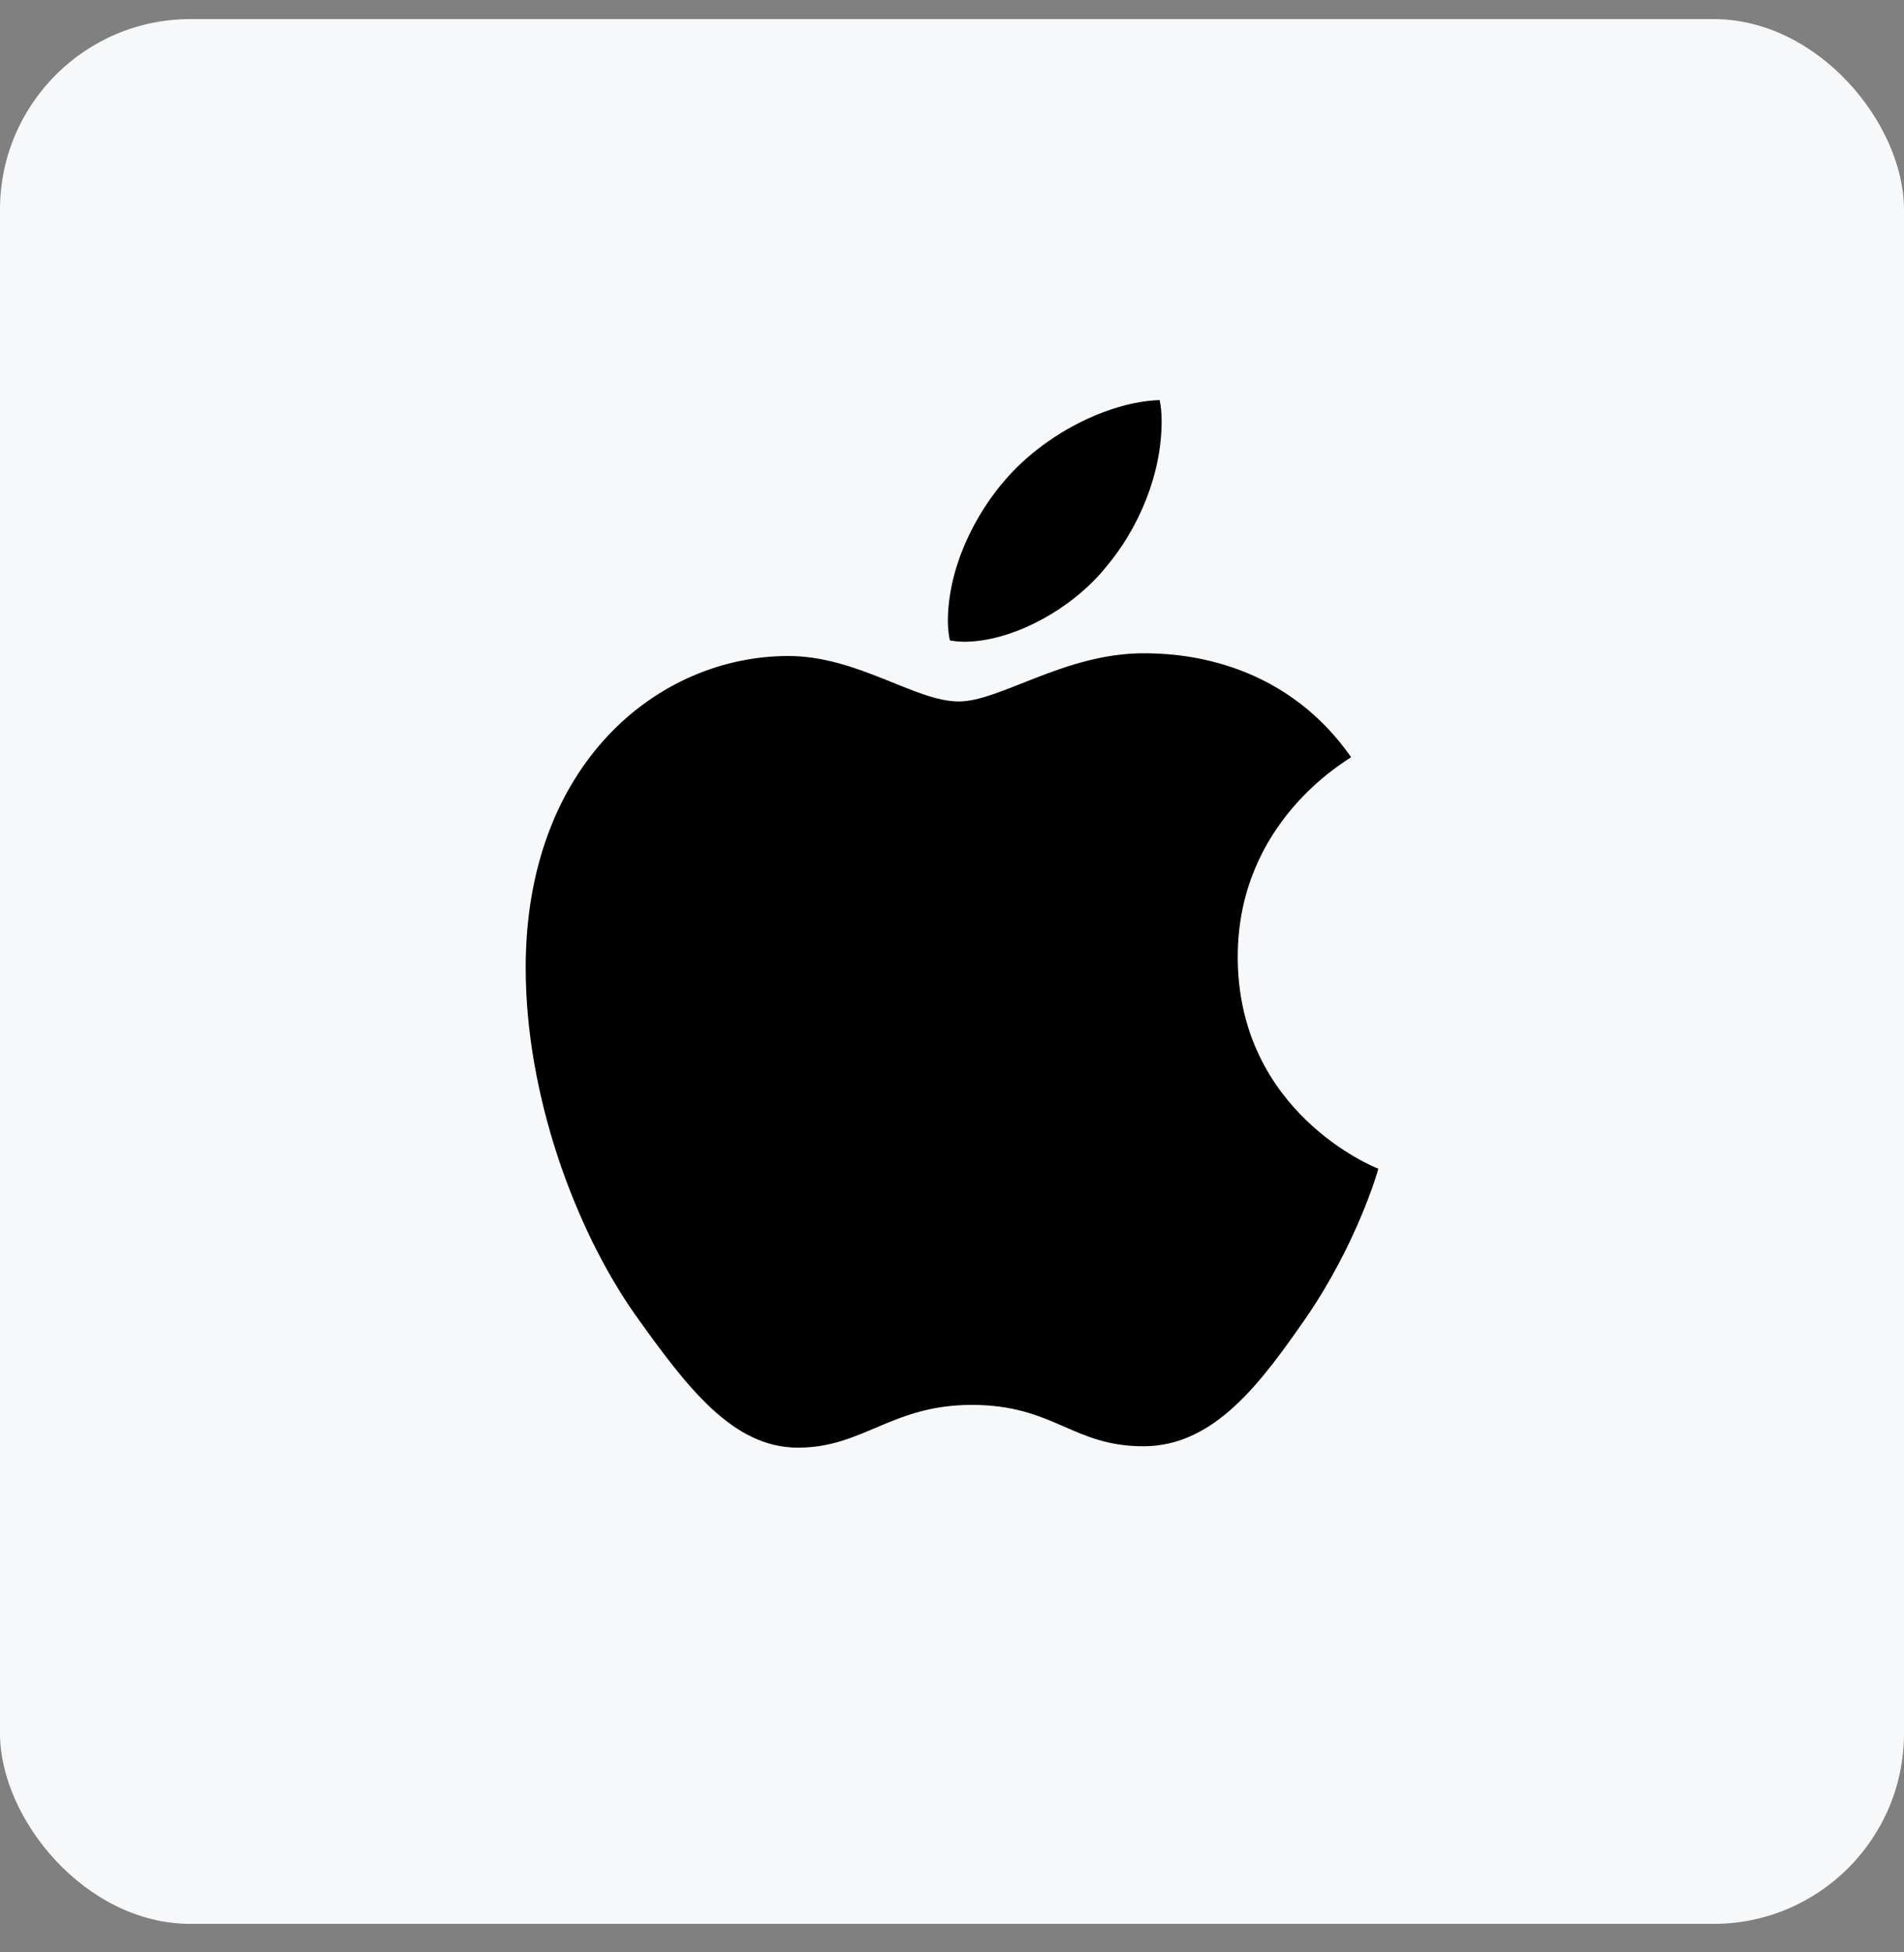<svg width="40" height="41" viewBox="0 0 40 41" fill="none" xmlns="http://www.w3.org/2000/svg">
<rect x="0" y="0" width="40" height="41" fill="#808080" stroke="none"/>
<rect y="0.401" width="40" height="40" rx="4" fill="#F7F8FA"/>
<path d="M28.384 15.901C28.256 16 26.003 17.27 26.003 20.093C26.003 23.358 28.87 24.513 28.956 24.542C28.943 24.612 28.5 26.124 27.444 27.664C26.503 29.019 25.519 30.372 24.023 30.372C22.527 30.372 22.142 29.503 20.415 29.503C18.732 29.503 18.133 30.401 16.765 30.401C15.396 30.401 14.441 29.147 13.343 27.607C12.071 25.798 11.044 22.988 11.044 20.322C11.044 16.044 13.825 13.776 16.562 13.776C18.016 13.776 19.229 14.731 20.142 14.731C21.011 14.731 22.366 13.719 24.021 13.719C24.648 13.719 26.901 13.776 28.384 15.901V15.901ZM23.235 11.908C23.92 11.096 24.404 9.97 24.404 8.843C24.404 8.687 24.39 8.528 24.362 8.401C23.249 8.443 21.924 9.142 21.125 10.069C20.498 10.781 19.913 11.908 19.913 13.05C19.913 13.222 19.942 13.393 19.955 13.448C20.025 13.461 20.14 13.477 20.254 13.477C21.253 13.477 22.509 12.808 23.235 11.908Z" fill="black"/>
</svg>
